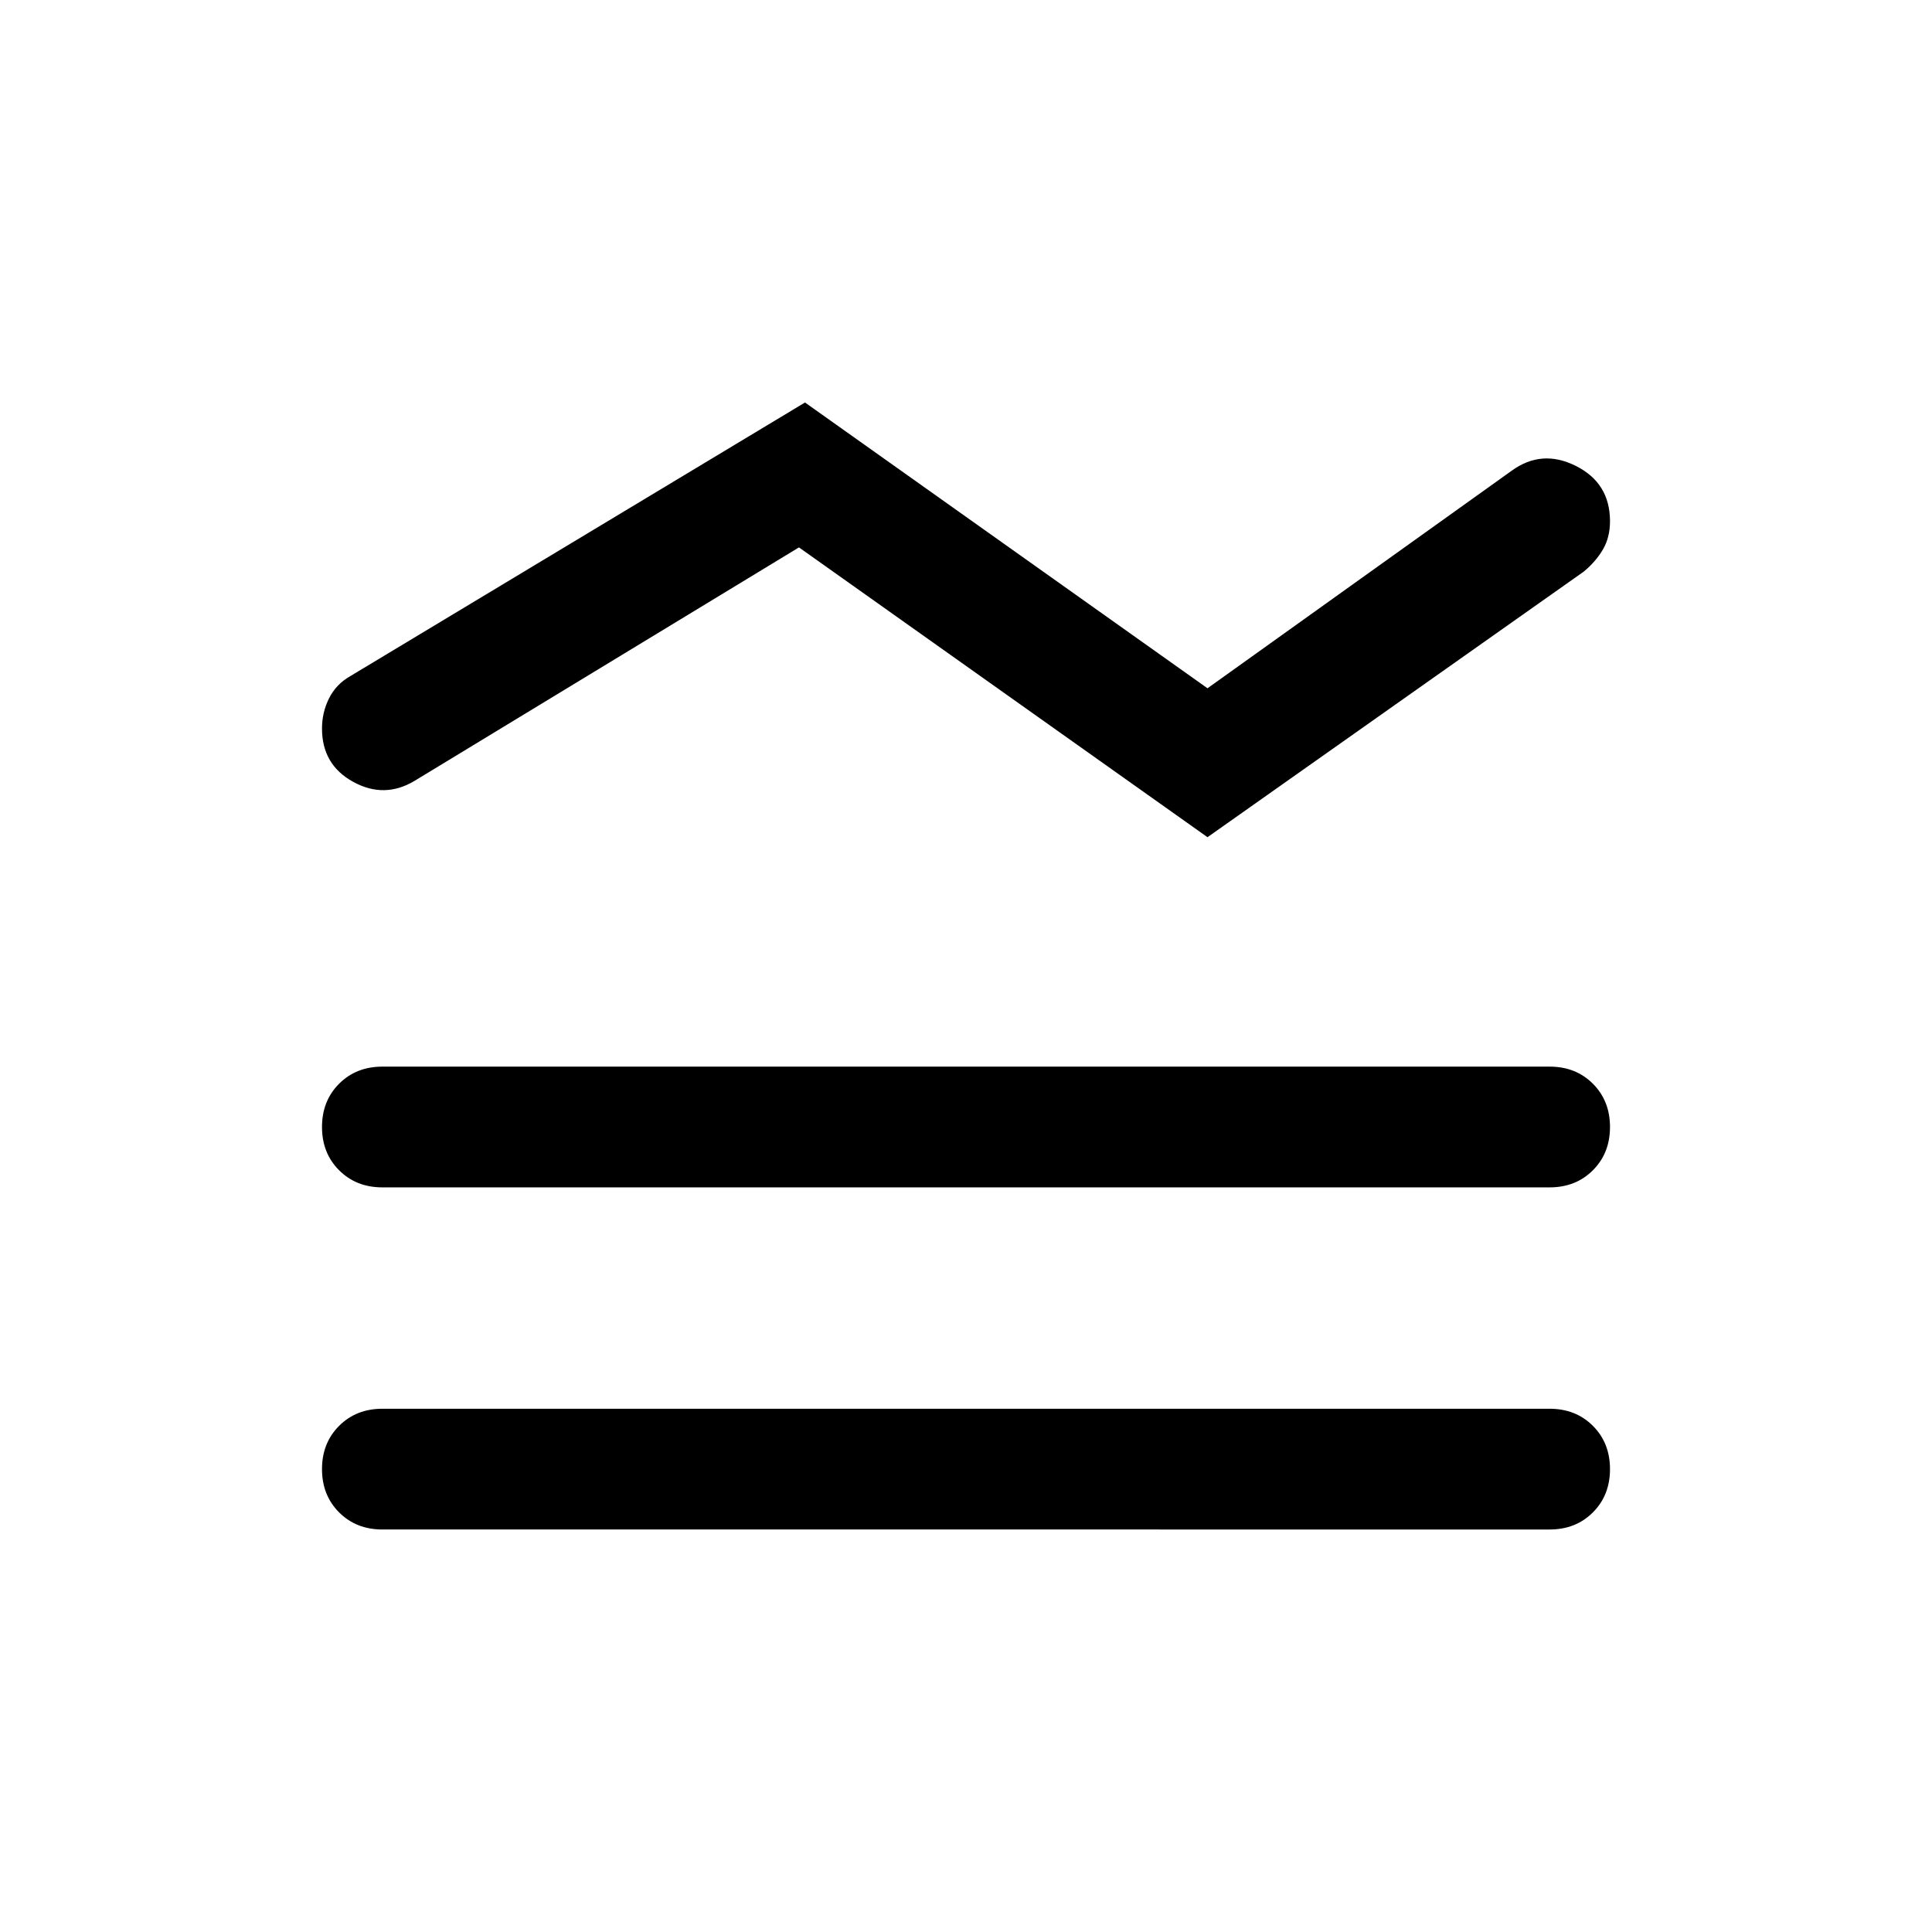 <svg viewBox="0 0 48 48" xmlns="http://www.w3.org/2000/svg" height="1.5em" width="1.5em"><path fill="currentColor" d="m19.85 13.6-9.55 5.8q-.75.45-1.525.025Q8 19 8 18.1q0-.4.175-.75t.525-.55L20 10l10 7.1 7.55-5.4q.75-.55 1.6-.125Q40 12 40 12.95q0 .4-.175.7-.175.3-.475.55L30 20.8ZM9.5 29.5q-.65 0-1.075-.425Q8 28.65 8 28q0-.65.425-1.075Q8.85 26.5 9.5 26.5h29q.65 0 1.075.425Q40 27.35 40 28q0 .65-.425 1.075-.425.425-1.075.425Zm0 8.5q-.65 0-1.075-.425Q8 37.15 8 36.5q0-.65.425-1.075Q8.85 35 9.5 35h29q.65 0 1.075.425Q40 35.85 40 36.5q0 .65-.425 1.075Q39.15 38 38.5 38Z"/></svg>